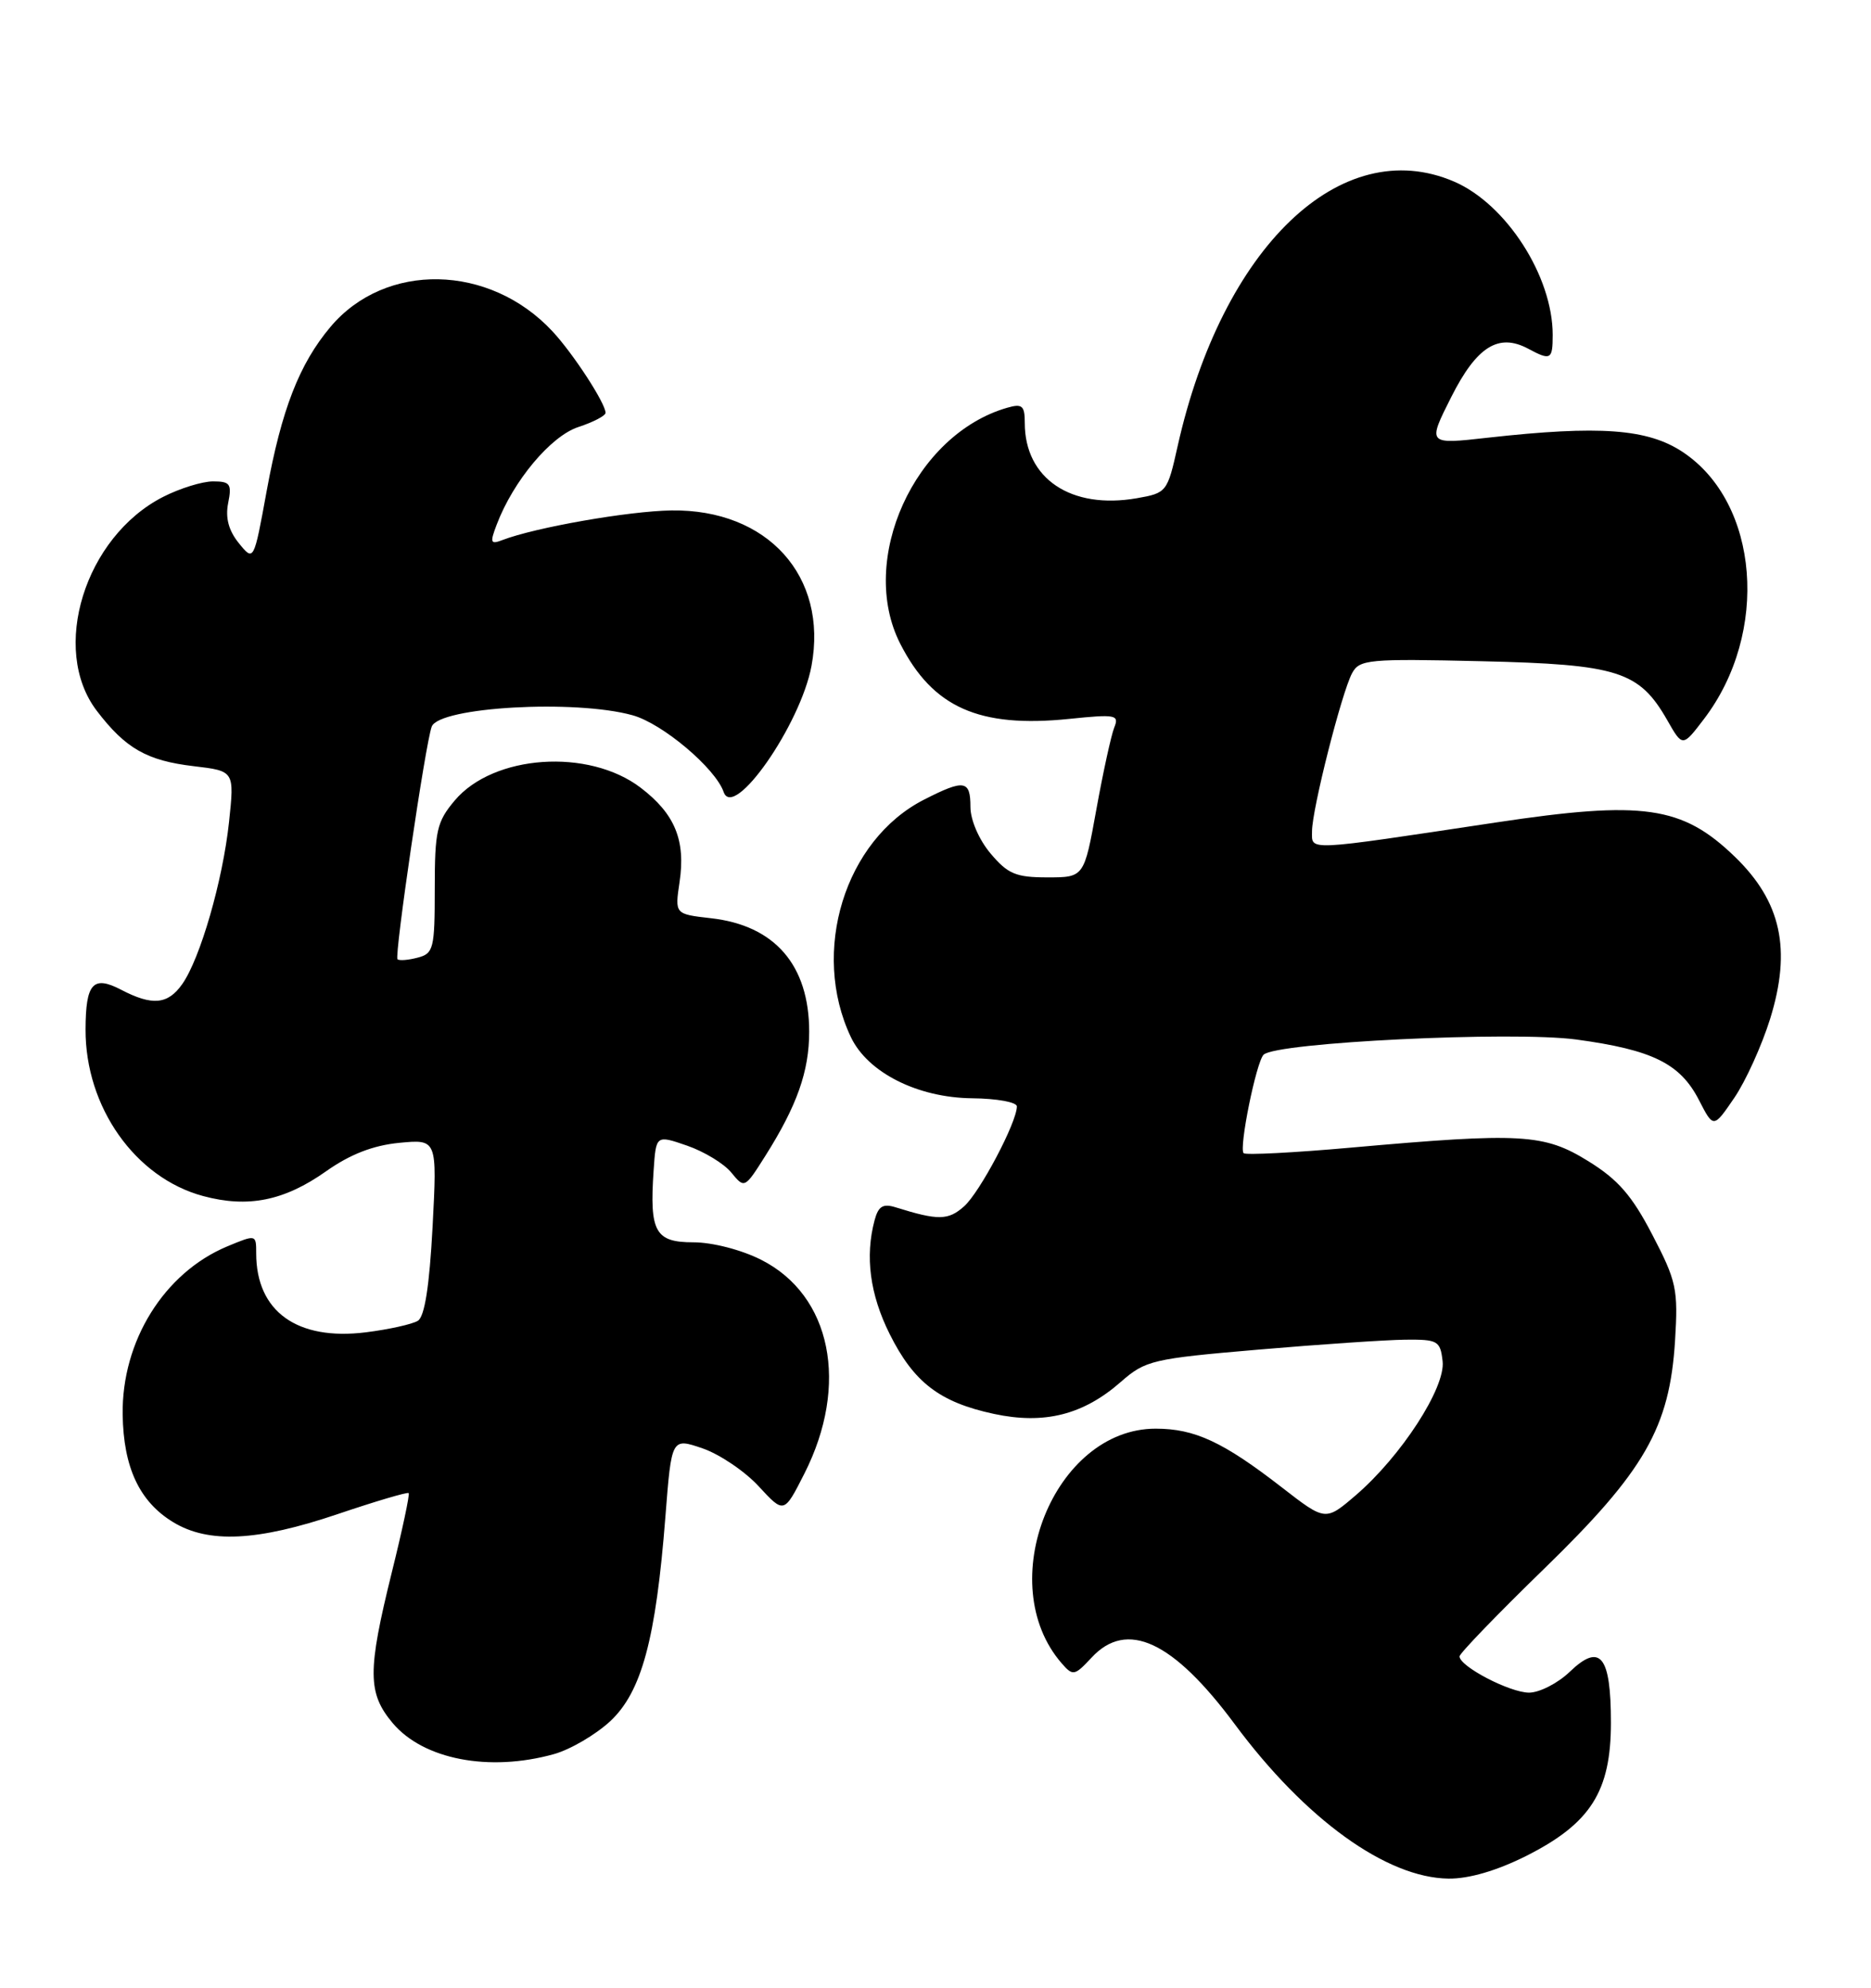 <?xml version="1.0" encoding="UTF-8" standalone="no"?>
<!DOCTYPE svg PUBLIC "-//W3C//DTD SVG 1.1//EN" "http://www.w3.org/Graphics/SVG/1.1/DTD/svg11.dtd" >
<svg xmlns="http://www.w3.org/2000/svg" xmlns:xlink="http://www.w3.org/1999/xlink" version="1.1" viewBox="0 0 241 256">
 <g >
 <path fill="currentColor"
d=" M 196.59 239.03 C 204.88 234.85 207.50 230.73 207.50 221.87 C 207.50 213.24 206.13 211.54 202.20 215.31 C 200.66 216.79 198.29 218.00 196.95 218.00 C 194.47 217.99 188.00 214.62 188.00 213.33 C 188.00 212.95 192.89 207.88 198.87 202.07 C 211.86 189.44 215.06 183.87 215.76 172.67 C 216.17 166.04 215.95 165.01 212.84 159.04 C 210.21 153.97 208.41 151.91 204.57 149.54 C 198.88 146.02 195.99 145.85 174.08 147.80 C 166.70 148.46 160.45 148.78 160.19 148.52 C 159.56 147.89 161.81 136.79 162.76 135.84 C 164.35 134.25 194.79 132.78 203.03 133.88 C 212.85 135.21 216.42 136.97 218.84 141.68 C 220.71 145.32 220.71 145.32 223.38 141.41 C 224.85 139.26 226.93 134.67 228.01 131.21 C 230.78 122.28 229.44 116.12 223.46 110.34 C 216.68 103.79 211.68 103.07 192.68 105.93 C 167.86 109.66 169.00 109.61 169.00 107.05 C 169.00 104.24 172.81 89.22 174.16 86.70 C 175.11 84.93 176.27 84.82 190.84 85.16 C 208.42 85.57 211.14 86.43 214.76 92.76 C 216.73 96.22 216.73 96.22 219.48 92.61 C 227.95 81.51 226.62 64.75 216.74 58.21 C 212.23 55.22 206.04 54.77 191.67 56.37 C 183.85 57.25 183.85 57.25 186.93 51.14 C 190.21 44.63 193.02 42.87 196.84 44.91 C 199.75 46.47 200.00 46.33 200.00 43.13 C 200.00 35.57 194.01 26.27 187.28 23.38 C 172.74 17.14 157.42 31.82 151.68 57.50 C 150.37 63.38 150.27 63.50 146.42 64.17 C 137.95 65.64 132.00 61.64 132.00 54.48 C 132.00 52.24 131.67 51.96 129.75 52.51 C 117.80 55.94 110.46 72.13 115.96 82.91 C 120.14 91.12 126.11 93.78 137.71 92.59 C 143.73 91.97 144.19 92.06 143.52 93.71 C 143.13 94.69 142.09 99.44 141.22 104.25 C 139.64 113.00 139.64 113.00 134.91 113.00 C 130.85 113.00 129.81 112.56 127.59 109.92 C 126.10 108.15 125.00 105.61 125.00 103.92 C 125.00 100.47 124.21 100.34 119.02 102.99 C 108.81 108.20 104.38 122.57 109.60 133.57 C 111.77 138.14 118.20 141.38 125.23 141.45 C 128.40 141.48 130.99 141.95 130.98 142.50 C 130.98 144.55 126.21 153.57 124.18 155.37 C 122.14 157.19 120.83 157.20 115.39 155.50 C 113.73 154.98 113.14 155.34 112.65 157.17 C 111.41 161.82 112.05 166.71 114.59 171.80 C 117.70 178.04 121.03 180.60 128.03 182.10 C 134.51 183.49 139.54 182.22 144.37 177.98 C 147.54 175.20 148.43 174.99 162.10 173.82 C 170.02 173.14 178.53 172.57 181.00 172.54 C 185.21 172.50 185.52 172.68 185.82 175.32 C 186.21 178.72 180.47 187.57 174.62 192.59 C 170.73 195.92 170.73 195.92 165.12 191.57 C 157.55 185.70 153.89 184.00 148.86 184.00 C 135.77 184.00 127.80 203.95 136.77 214.24 C 138.20 215.88 138.42 215.83 140.60 213.49 C 145.15 208.58 151.09 211.34 159.03 222.04 C 168.11 234.29 178.59 241.86 186.59 241.95 C 189.21 241.98 192.80 240.93 196.59 239.03 Z  M 71.34 225.92 C 73.46 225.33 76.72 223.42 78.60 221.68 C 82.65 217.90 84.48 211.12 85.71 195.33 C 86.50 185.17 86.50 185.17 90.50 186.54 C 92.70 187.30 95.96 189.50 97.74 191.44 C 100.99 194.96 100.99 194.96 103.61 189.79 C 109.42 178.32 107.09 166.82 98.04 162.25 C 95.49 160.96 91.75 160.00 89.31 160.00 C 84.39 160.00 83.65 158.66 84.19 150.77 C 84.50 146.17 84.50 146.17 88.50 147.55 C 90.70 148.31 93.27 149.87 94.20 151.02 C 95.90 153.09 95.92 153.08 98.58 148.87 C 102.66 142.41 104.23 137.97 104.23 132.88 C 104.23 124.30 99.80 119.18 91.57 118.26 C 86.92 117.73 86.92 117.73 87.53 113.62 C 88.34 108.22 86.93 104.81 82.52 101.45 C 75.82 96.34 63.55 97.18 58.57 103.10 C 56.26 105.84 56.00 107.00 56.00 114.46 C 56.00 122.18 55.85 122.81 53.79 123.34 C 52.58 123.66 51.41 123.75 51.20 123.54 C 50.78 123.11 54.81 95.65 55.61 93.58 C 56.58 91.05 74.09 90.06 81.48 92.12 C 85.33 93.18 92.15 98.94 93.21 102.00 C 94.49 105.71 103.13 93.31 104.53 85.75 C 106.67 74.22 98.87 65.57 86.50 65.74 C 80.98 65.82 68.95 67.93 64.73 69.55 C 63.17 70.15 63.08 69.91 63.99 67.54 C 66.12 61.93 70.94 56.17 74.49 55.00 C 76.42 54.37 78.00 53.54 78.00 53.17 C 77.99 51.93 73.82 45.52 71.15 42.66 C 63.04 33.96 49.63 33.70 42.56 42.11 C 38.55 46.88 36.27 52.74 34.35 63.23 C 32.69 72.33 32.69 72.33 30.76 69.95 C 29.45 68.33 29.01 66.69 29.39 64.79 C 29.88 62.33 29.65 62.00 27.44 62.00 C 26.05 62.00 23.16 62.90 21.02 63.99 C 10.92 69.14 6.43 83.63 12.47 91.55 C 16.17 96.40 18.92 97.97 24.97 98.68 C 30.20 99.30 30.20 99.30 29.50 105.88 C 28.69 113.43 25.79 123.46 23.47 126.75 C 21.62 129.38 19.61 129.57 15.58 127.46 C 11.98 125.59 11.04 126.65 11.02 132.57 C 10.98 142.57 17.41 151.69 26.16 154.04 C 31.94 155.60 36.61 154.66 41.99 150.86 C 45.09 148.67 48.04 147.52 51.41 147.19 C 56.31 146.72 56.31 146.72 55.72 158.01 C 55.31 165.67 54.70 169.57 53.82 170.11 C 53.10 170.55 50.10 171.22 47.14 171.59 C 38.27 172.70 33.00 168.91 33.00 161.42 C 33.00 158.98 32.99 158.98 29.26 160.53 C 21.14 163.93 15.67 172.72 15.80 182.18 C 15.90 189.00 17.96 193.40 22.30 196.04 C 26.85 198.81 33.13 198.51 43.48 195.01 C 48.36 193.36 52.48 192.14 52.64 192.30 C 52.80 192.46 51.82 197.07 50.46 202.54 C 47.32 215.24 47.34 218.06 50.58 221.92 C 54.53 226.61 63.00 228.24 71.34 225.92 Z "/>
</g>
</svg>